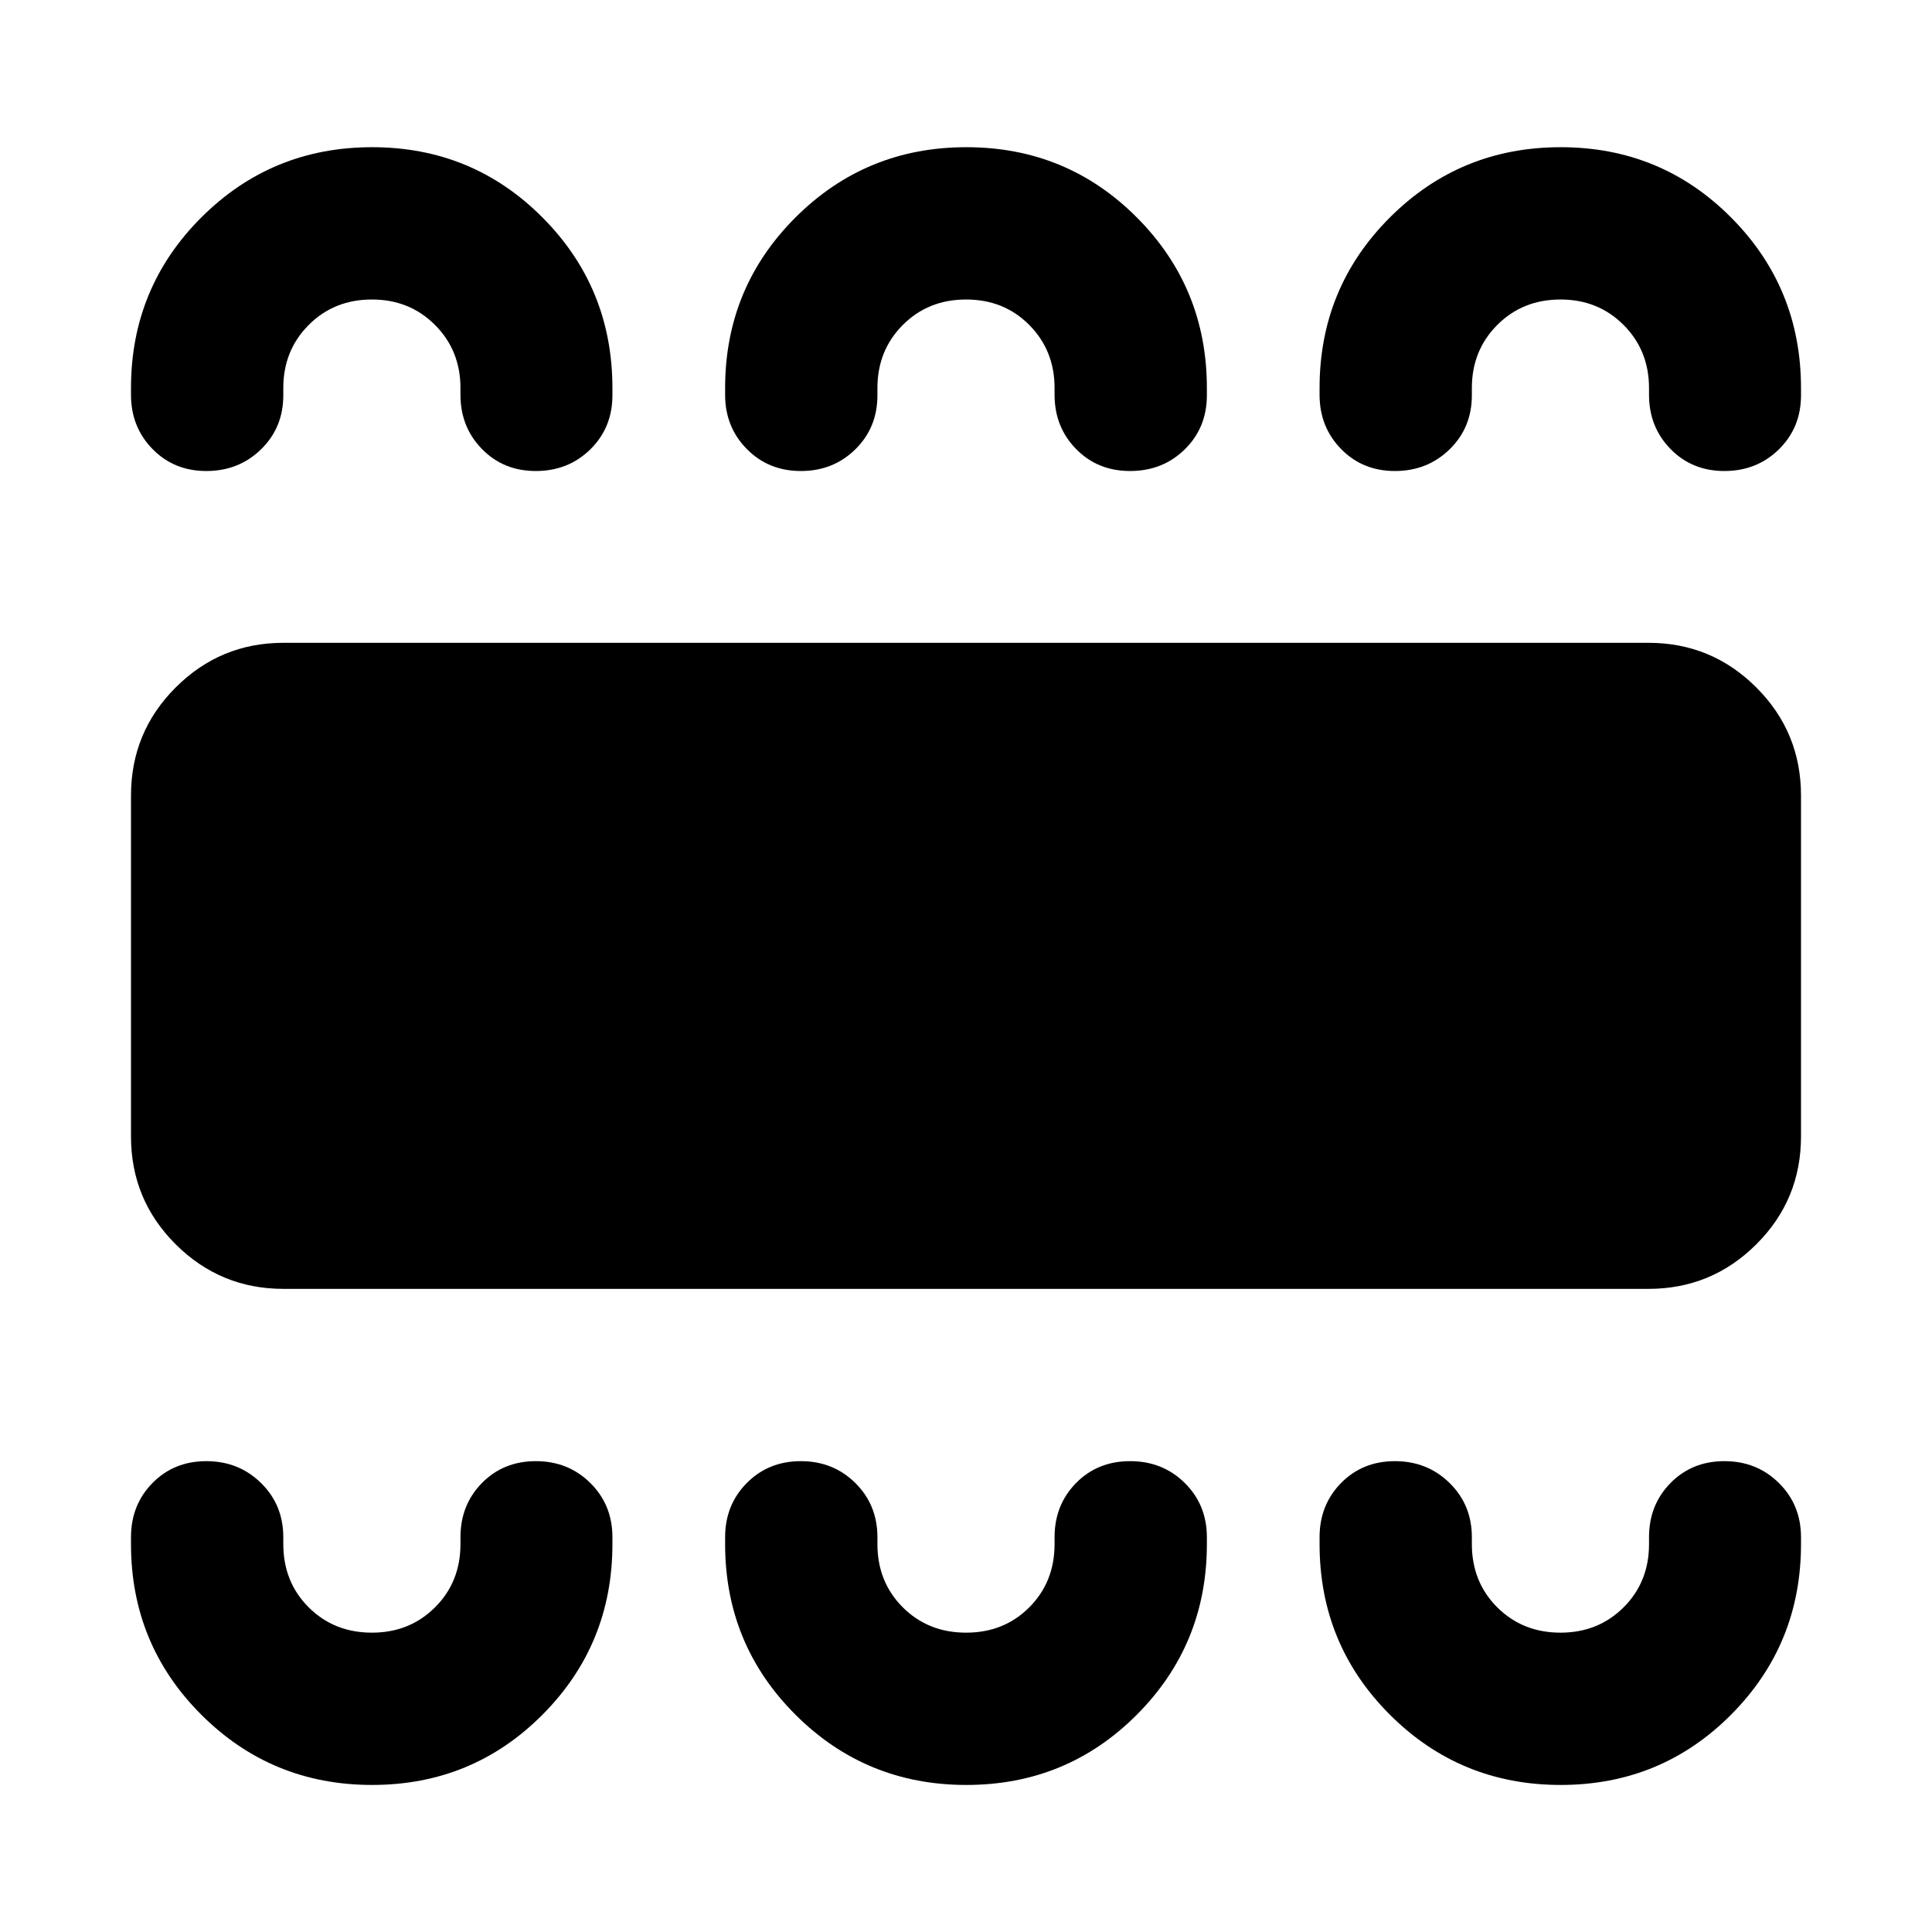 <svg xmlns="http://www.w3.org/2000/svg" height="40" viewBox="0 -960 960 960" width="40"><path d="M184.88-73.07q49.91 0 84.67-34.9 34.76-34.91 34.76-84.78v-3.42q0-16.06-10.97-26.93-10.97-10.86-27.08-10.86t-26.79 10.86q-10.67 10.87-10.67 26.93v3.42q0 18.84-12.64 31.43-12.64 12.58-31.33 12.58-18.83 0-31.44-12.58-12.62-12.59-12.62-31.43v-3.42q0-16.06-11.07-26.93-11.06-10.86-27.16-10.86-16.09 0-26.77 10.86-10.68 10.87-10.68 26.93v3.42q0 49.87 34.94 84.78 34.94 34.9 84.85 34.9Zm295.28 0q49.93 0 84.73-34.9 34.8-34.91 34.8-84.78v-3.42q0-16.06-10.97-26.93-10.98-10.86-27.16-10.86-16.19 0-26.87 10.86-10.68 10.87-10.68 26.93v3.42q0 18.84-12.57 31.43-12.57 12.58-31.39 12.58-18.83 0-31.45-12.58-12.61-12.59-12.61-31.43v-3.42q0-16.06-10.98-26.93-10.97-10.86-27.06-10.86-16.1 0-26.87 10.86-10.77 10.87-10.77 26.93v3.42q0 49.87 34.96 84.78 34.95 34.9 84.89 34.9Zm295.32 0q49.91 0 84.67-34.9 34.76-34.91 34.76-84.78v-3.42q0-16.06-10.98-26.93-10.97-10.86-27.08-10.86-16.1 0-26.78 10.86-10.68 10.87-10.68 26.93v3.42q0 18.84-12.64 31.43-12.64 12.58-31.33 12.58-18.82 0-31.44-12.58-12.62-12.59-12.62-31.43v-3.42q0-16.06-11.06-26.93-11.07-10.86-27.16-10.86-16.1 0-26.77 10.86-10.68 10.87-10.68 26.93v3.42q0 49.87 34.94 84.78 34.94 34.9 84.85 34.9Zm-634.63-246.5q-31.33 0-53.54-22.13-22.22-22.13-22.22-53.62v-169.36q0-31.56 22.22-53.74 22.21-22.17 53.54-22.17h678.3q31.33 0 53.54 22.17 22.22 22.18 22.22 53.74v169.36q0 31.49-22.22 53.62-22.21 22.13-53.54 22.13h-678.3Zm44.03-567.29q49.91 0 84.67 34.91 34.76 34.91 34.76 84.78v3.58q0 16.08-10.97 26.86-10.97 10.77-27.08 10.77t-26.79-10.94q-10.67-10.93-10.67-26.93v-3.34q0-18.7-12.64-31.36-12.64-12.65-31.33-12.65-18.83 0-31.44 12.65-12.62 12.66-12.62 31.36v3.58q0 16.08-11.07 26.86-11.06 10.77-27.16 10.77-16.09 0-26.77-10.94-10.68-10.93-10.68-26.93v-3.34q0-49.87 34.94-84.78 34.94-34.91 84.85-34.91Zm295.28 0q49.93 0 84.73 34.91 34.8 34.91 34.8 84.78v3.58q0 16.08-10.97 26.86-10.98 10.77-27.16 10.77-16.19 0-26.87-10.94-10.68-10.93-10.68-26.93v-3.34q0-18.7-12.57-31.36-12.57-12.65-31.39-12.65-18.83 0-31.45 12.65-12.61 12.66-12.61 31.36v3.58q0 16.08-10.98 26.86-10.97 10.77-27.06 10.77-16.1 0-26.87-10.94-10.77-10.93-10.77-26.93v-3.34q0-49.87 34.96-84.78 34.95-34.91 84.89-34.91Zm295.32 0q49.91 0 84.67 34.91 34.76 34.91 34.76 84.78v3.58q0 16.08-10.98 26.86-10.97 10.77-27.08 10.77-16.1 0-26.78-10.94-10.68-10.93-10.68-26.93v-3.34q0-18.7-12.64-31.36-12.64-12.65-31.33-12.65-18.82 0-31.44 12.65-12.62 12.66-12.62 31.36v3.58q0 16.08-11.06 26.86-11.07 10.77-27.16 10.77-16.1 0-26.77-10.94-10.68-10.93-10.68-26.93v-3.34q0-49.87 34.94-84.78 34.94-34.91 84.85-34.91Z"/></svg>